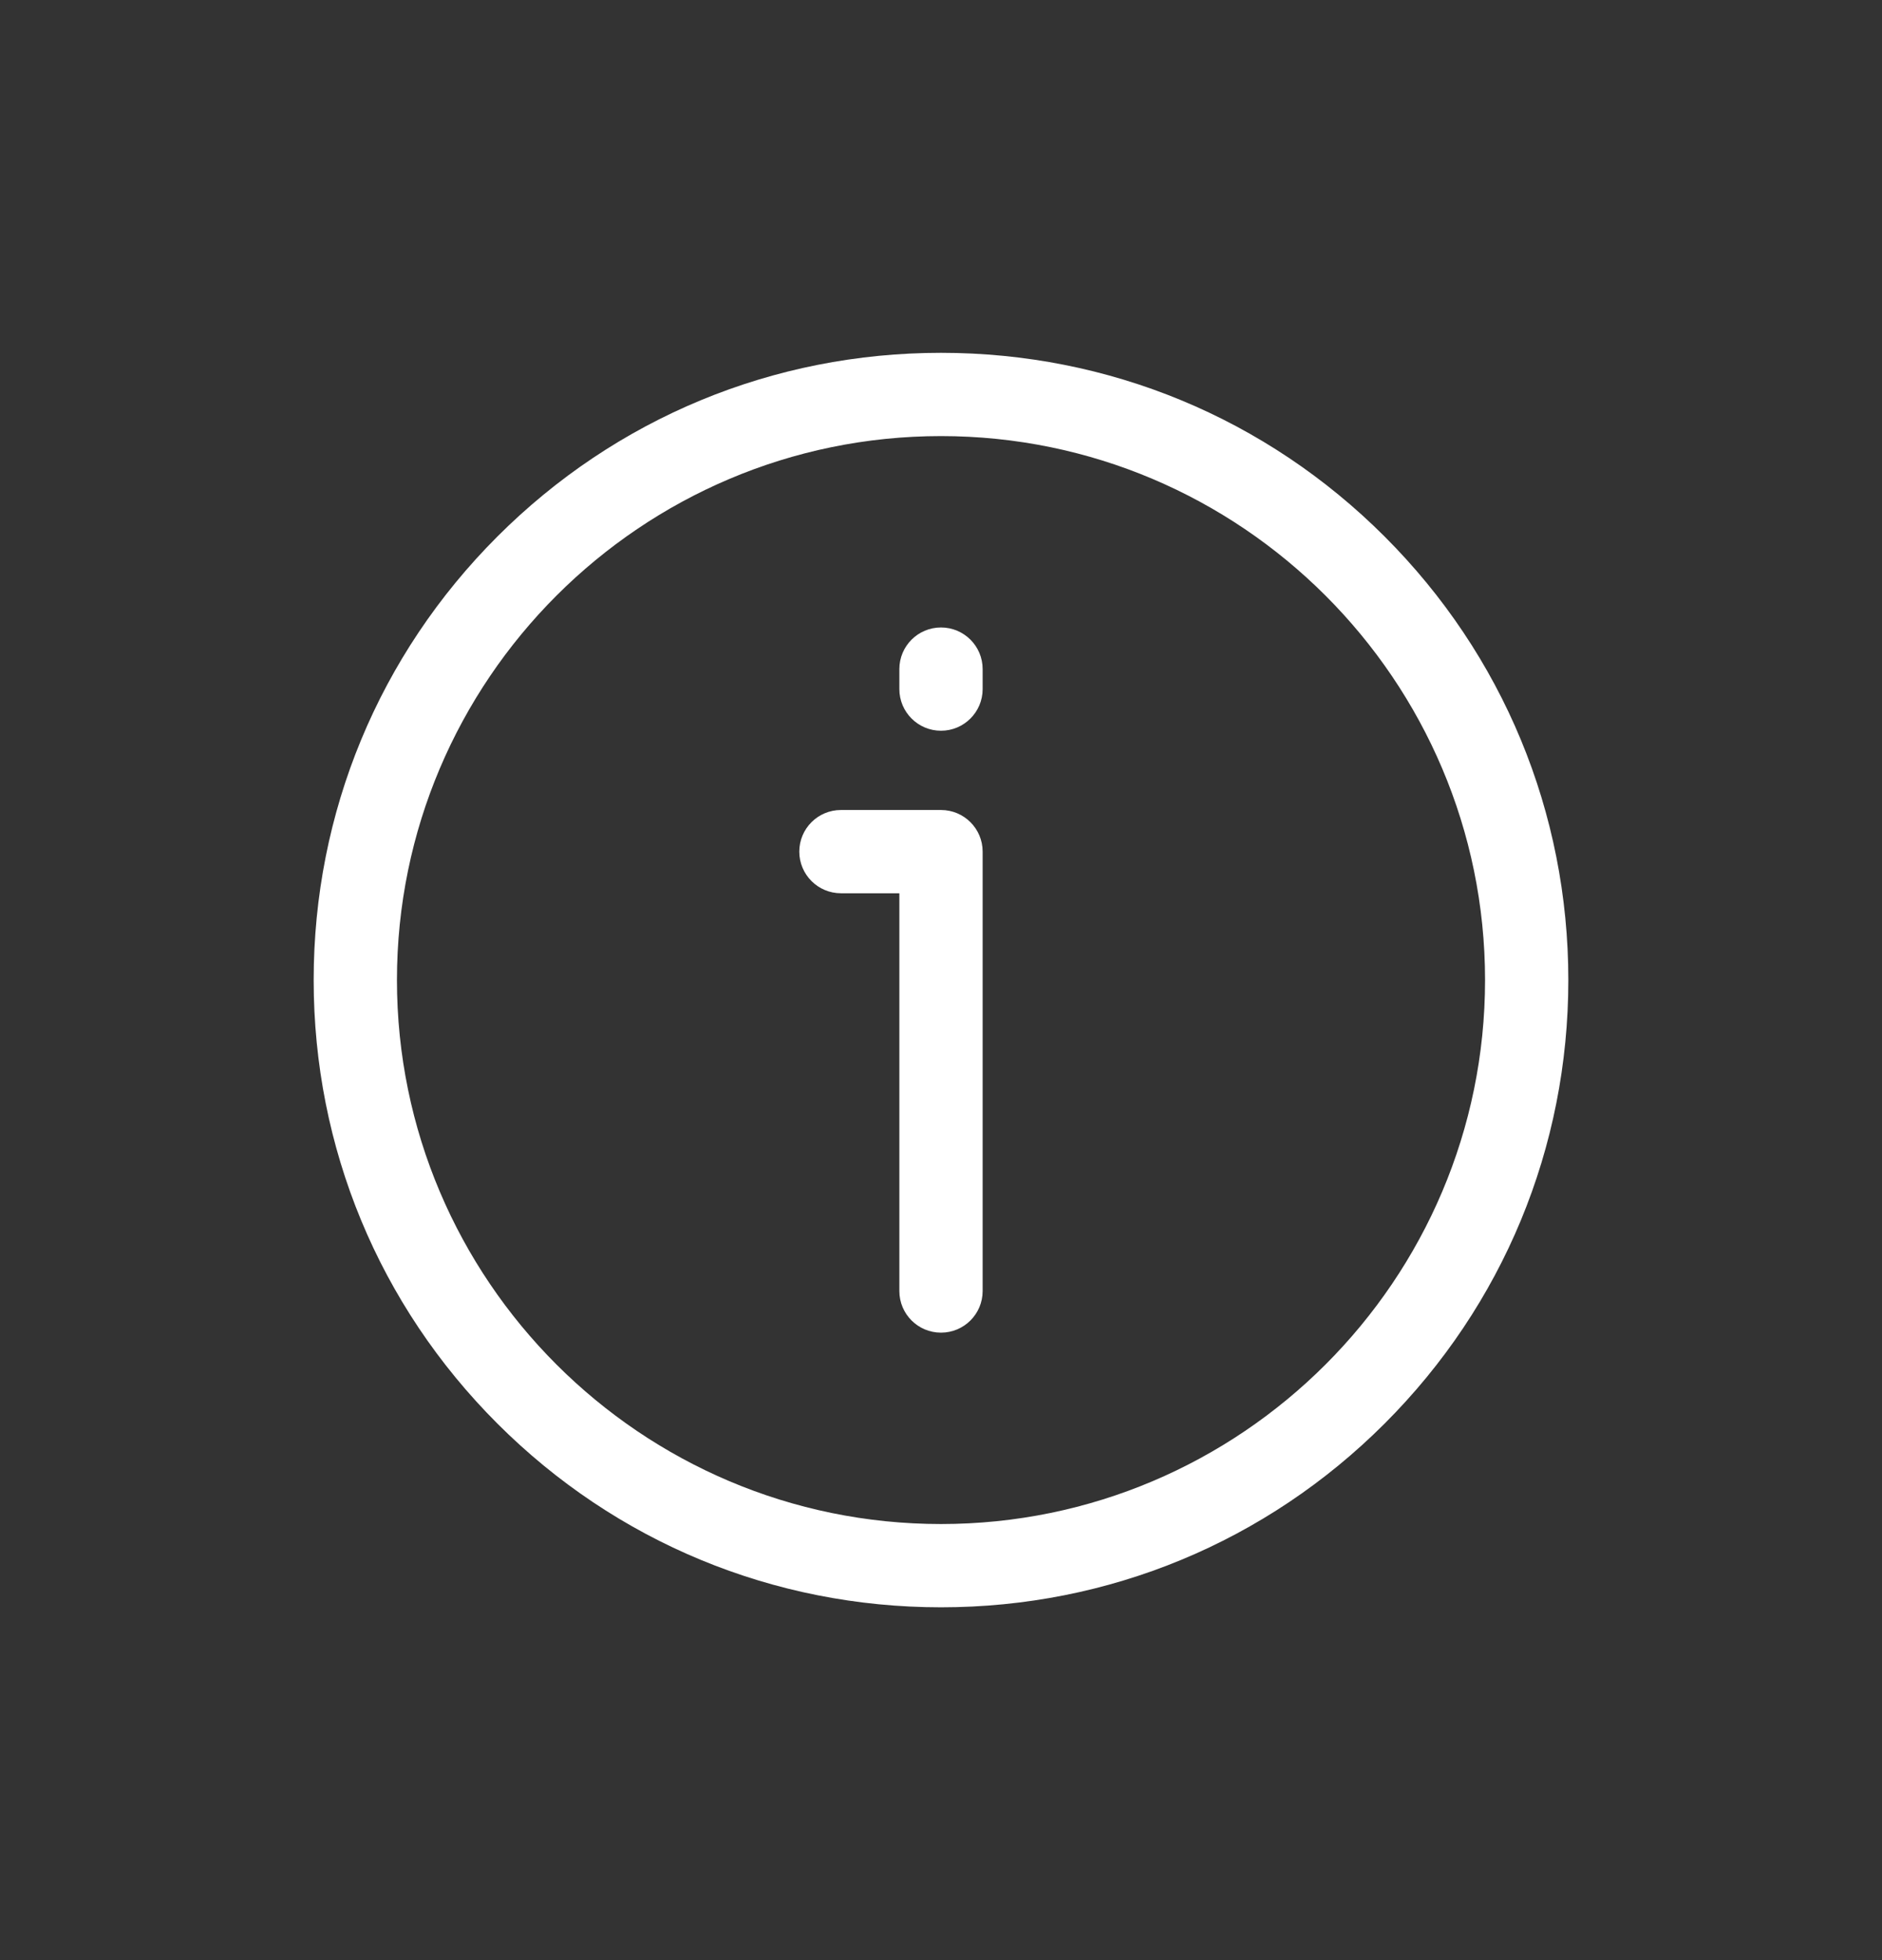 <svg width="24" height="25" viewBox="0 0 24 25" fill="none" xmlns="http://www.w3.org/2000/svg">
<rect x="0" y="0" width="24" height="25" fill="#333333" stroke="none"/>
<path d="M17.657 6.843C16.146 5.332 14.137 4.5 12 4.5C9.863 4.5 7.854 5.332 6.343 6.843C4.832 8.354 4 10.363 4 12.5C4 14.637 4.832 16.646 6.343 18.157C7.854 19.668 9.863 20.5 12 20.5C14.137 20.5 16.146 19.668 17.657 18.157C19.168 16.646 20 14.637 20 12.5C20 10.363 19.168 8.354 17.657 6.843ZM12 19.438C8.175 19.438 5.062 16.326 5.062 12.5C5.062 8.675 8.175 5.562 12 5.562C15.825 5.562 18.938 8.675 18.938 12.5C18.938 16.326 15.825 19.438 12 19.438ZM12.531 10.862V16.466C12.531 16.76 12.293 16.997 12 16.997C11.707 16.997 11.469 16.76 11.469 16.466V11.393H10.724C10.431 11.393 10.193 11.155 10.193 10.862C10.193 10.568 10.431 10.331 10.724 10.331H12C12.293 10.331 12.531 10.568 12.531 10.862ZM12.531 8.534V8.789C12.531 9.082 12.293 9.32 12 9.32C11.707 9.32 11.469 9.082 11.469 8.789V8.534C11.469 8.24 11.707 8.003 12 8.003C12.293 8.003 12.531 8.24 12.531 8.534Z" fill="white"/>
</svg>
